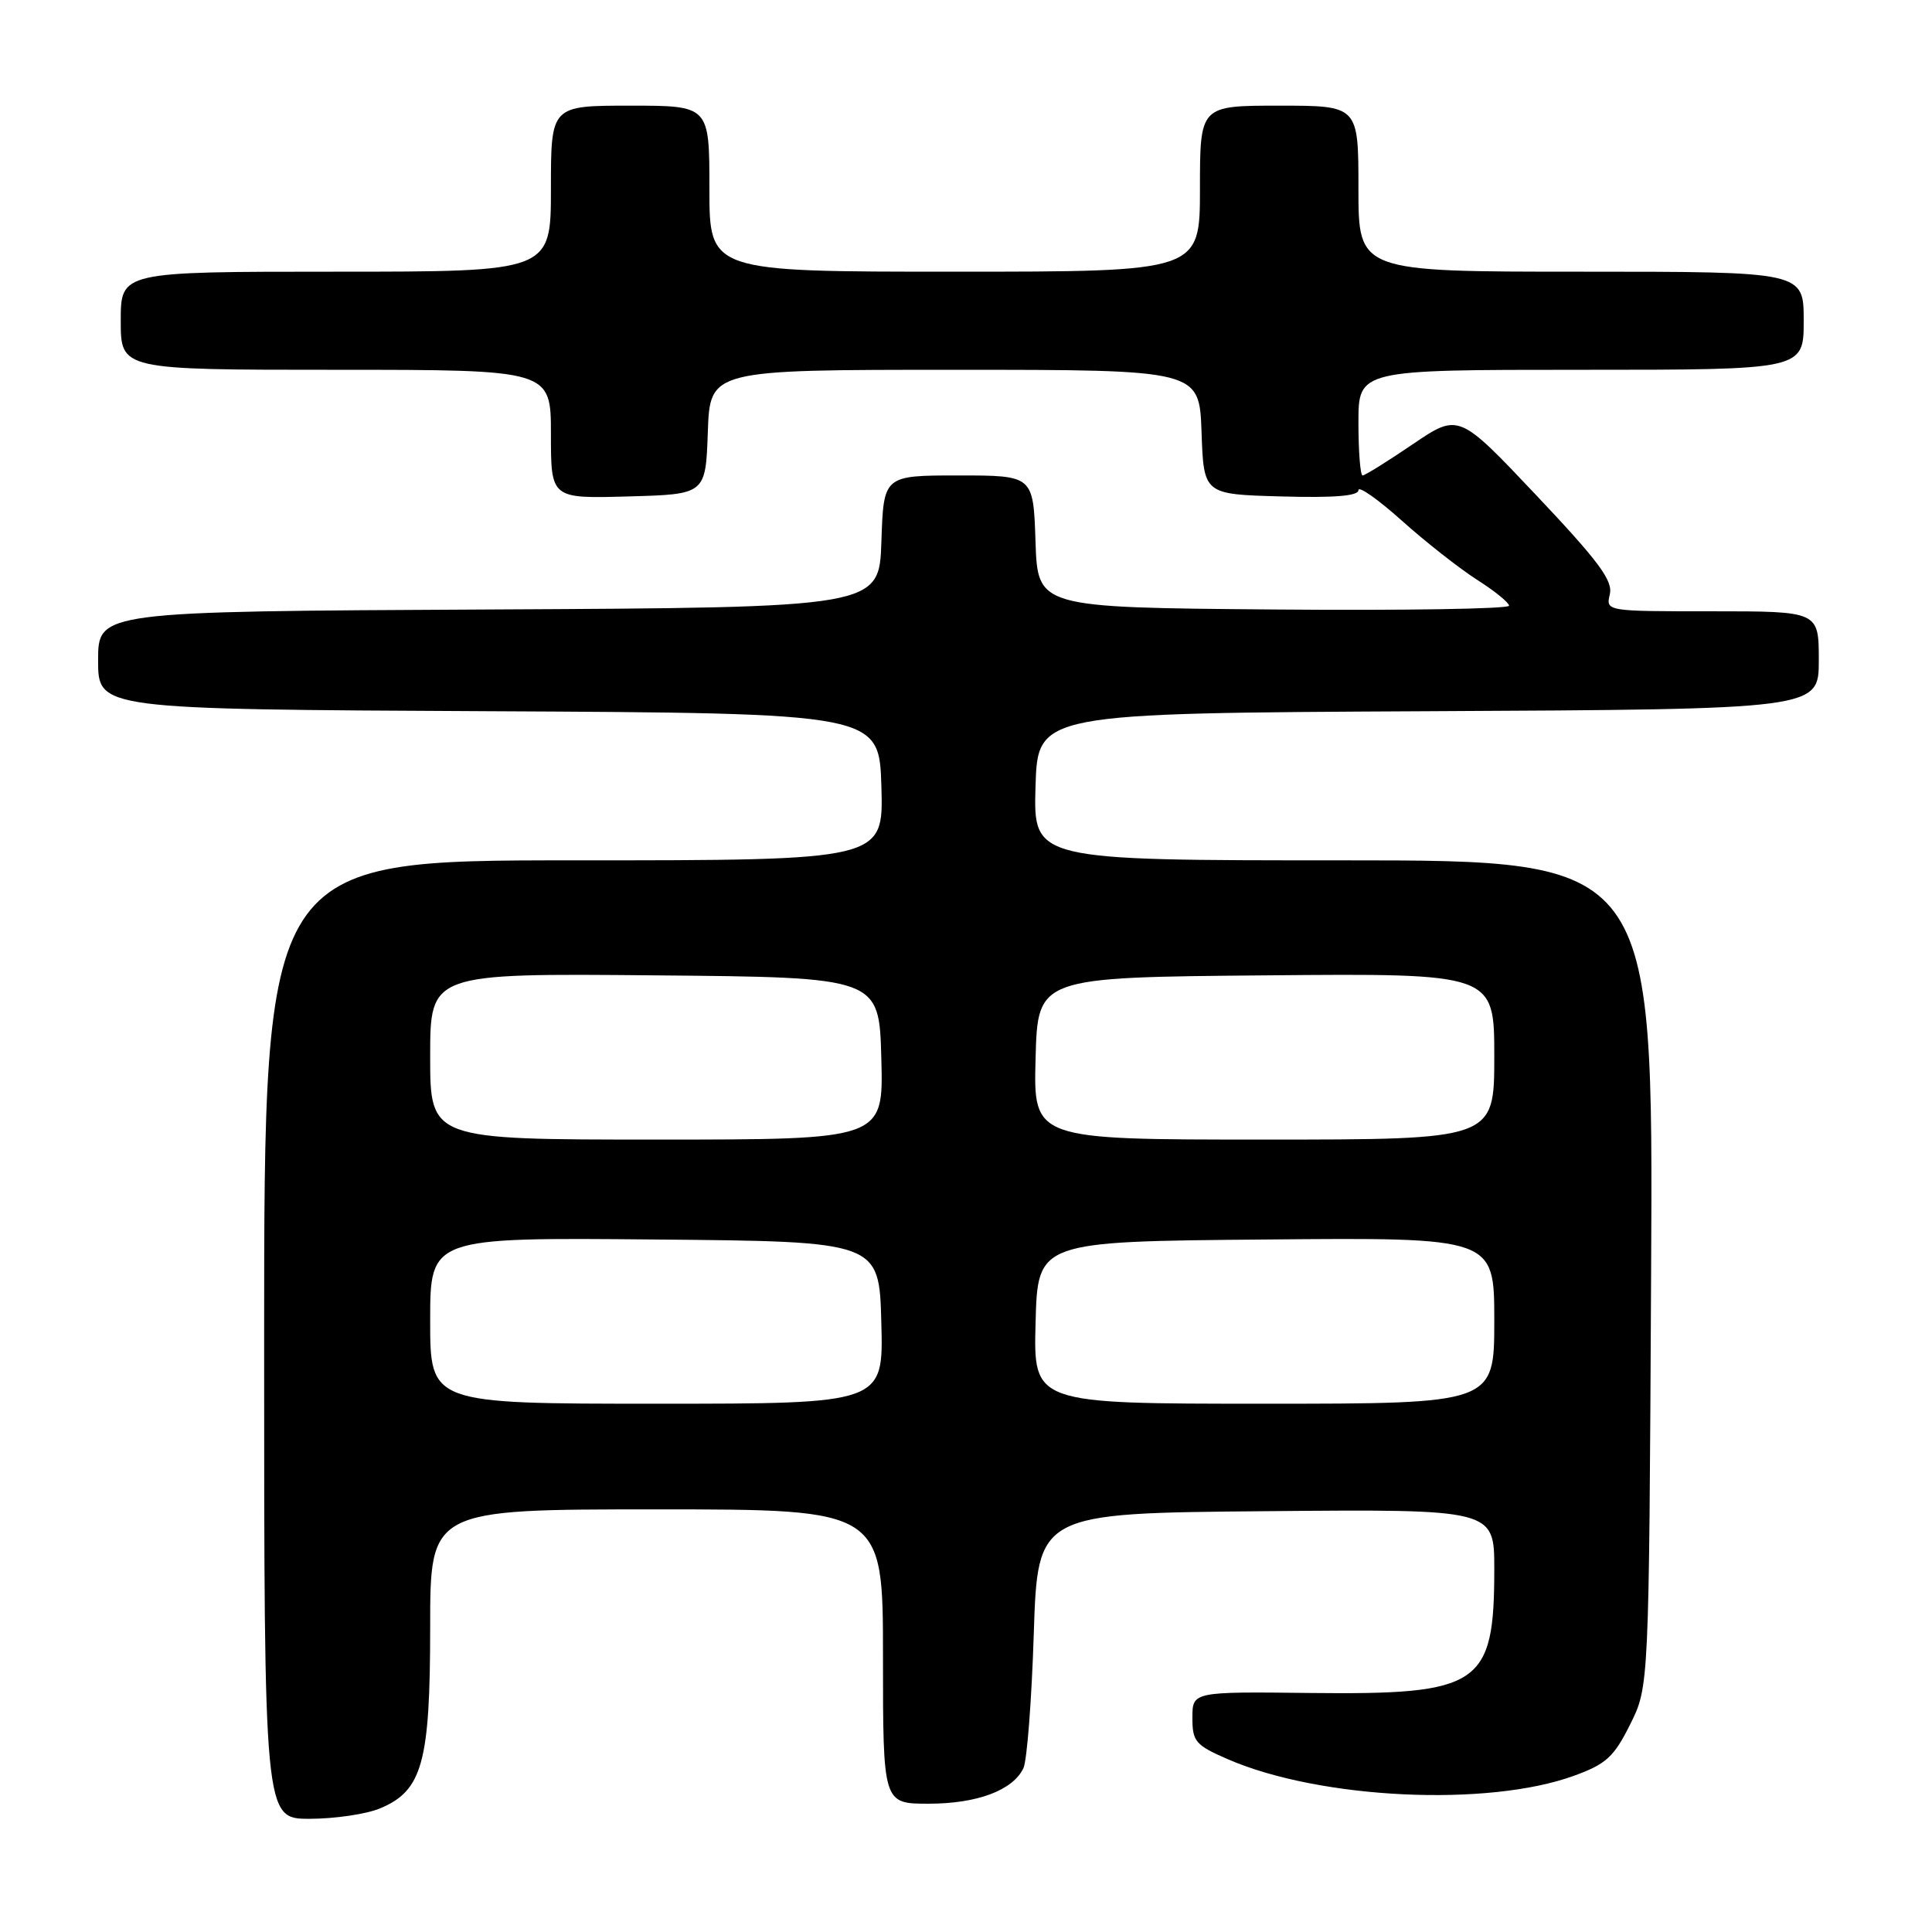 <?xml version="1.0" encoding="UTF-8" standalone="no"?>
<!DOCTYPE svg PUBLIC "-//W3C//DTD SVG 1.1//EN" "http://www.w3.org/Graphics/SVG/1.1/DTD/svg11.dtd" >
<svg xmlns="http://www.w3.org/2000/svg" xmlns:xlink="http://www.w3.org/1999/xlink" version="1.1" viewBox="0 0 256 256">
 <g >
 <path fill="currentColor"
d=" M 50.36 239.62 C 55.97 237.28 57.00 233.54 57.00 215.60 C 57.00 200.00 57.00 200.00 87.00 200.00 C 117.00 200.00 117.00 200.00 117.00 219.50 C 117.00 239.00 117.00 239.00 123.05 239.00 C 129.48 239.00 134.21 237.23 135.61 234.29 C 136.08 233.30 136.70 225.30 136.98 216.50 C 137.50 200.50 137.50 200.50 167.75 200.24 C 198.00 199.97 198.00 199.97 198.00 207.92 C 198.00 223.33 196.16 224.57 173.75 224.33 C 158.00 224.15 158.00 224.15 158.00 227.61 C 158.00 230.78 158.40 231.24 162.75 233.13 C 174.97 238.41 197.17 239.46 208.58 235.29 C 212.82 233.75 213.85 232.81 216.00 228.50 C 218.50 223.50 218.50 223.50 218.78 168.75 C 219.07 114.00 219.07 114.00 178.00 114.00 C 136.93 114.00 136.93 114.00 137.21 104.25 C 137.50 94.50 137.50 94.50 189.25 94.24 C 241.00 93.98 241.00 93.98 241.00 87.49 C 241.00 81.00 241.00 81.00 226.89 81.00 C 212.78 81.00 212.78 81.00 213.31 78.75 C 213.74 76.94 211.84 74.38 203.56 65.62 C 193.28 54.74 193.28 54.74 187.19 58.87 C 183.85 61.14 180.86 63.00 180.55 63.00 C 180.25 63.00 180.00 59.85 180.00 56.00 C 180.00 49.00 180.00 49.00 209.50 49.00 C 239.00 49.00 239.00 49.00 239.00 42.50 C 239.00 36.00 239.00 36.00 209.50 36.00 C 180.00 36.00 180.00 36.00 180.00 25.00 C 180.00 14.00 180.00 14.00 169.50 14.00 C 159.00 14.00 159.00 14.00 159.00 25.00 C 159.00 36.00 159.00 36.00 126.50 36.00 C 94.00 36.00 94.00 36.00 94.00 25.00 C 94.00 14.00 94.00 14.00 83.50 14.00 C 73.00 14.00 73.00 14.00 73.00 25.00 C 73.00 36.00 73.00 36.00 44.50 36.00 C 16.00 36.00 16.00 36.00 16.00 42.50 C 16.00 49.00 16.00 49.00 44.50 49.00 C 73.00 49.00 73.00 49.00 73.00 57.53 C 73.00 66.07 73.00 66.07 83.25 65.78 C 93.50 65.50 93.50 65.50 93.79 57.25 C 94.08 49.00 94.08 49.00 126.50 49.00 C 158.92 49.00 158.92 49.00 159.21 57.25 C 159.50 65.50 159.50 65.50 169.75 65.78 C 176.79 65.98 180.00 65.72 180.00 64.95 C 180.00 64.34 182.59 66.16 185.75 68.99 C 188.91 71.82 193.40 75.34 195.71 76.82 C 198.03 78.29 199.94 79.84 199.96 80.26 C 199.98 80.68 185.94 80.91 168.75 80.76 C 137.50 80.50 137.50 80.50 137.21 71.75 C 136.92 63.00 136.92 63.00 127.00 63.00 C 117.08 63.00 117.08 63.00 116.79 71.75 C 116.50 80.50 116.50 80.50 64.75 80.76 C 13.00 81.02 13.00 81.02 13.00 87.50 C 13.00 93.98 13.00 93.98 64.75 94.24 C 116.50 94.50 116.50 94.50 116.79 104.25 C 117.07 114.00 117.07 114.00 76.04 114.00 C 35.00 114.00 35.00 114.00 35.00 177.50 C 35.00 241.00 35.00 241.00 41.03 241.00 C 44.35 241.00 48.55 240.38 50.36 239.62 Z  M 57.00 174.99 C 57.00 163.97 57.00 163.97 86.75 164.24 C 116.50 164.50 116.50 164.50 116.78 175.25 C 117.07 186.00 117.07 186.00 87.03 186.00 C 57.00 186.00 57.00 186.00 57.00 174.99 Z  M 137.22 175.25 C 137.50 164.50 137.50 164.50 167.75 164.24 C 198.00 163.97 198.00 163.97 198.00 174.99 C 198.00 186.00 198.00 186.00 167.47 186.00 C 136.93 186.00 136.93 186.00 137.22 175.25 Z  M 57.00 139.99 C 57.00 128.97 57.00 128.97 86.75 129.24 C 116.50 129.50 116.50 129.50 116.78 140.25 C 117.07 151.00 117.07 151.00 87.03 151.00 C 57.00 151.00 57.00 151.00 57.00 139.99 Z  M 137.22 140.25 C 137.50 129.50 137.50 129.50 167.75 129.24 C 198.00 128.97 198.00 128.97 198.00 139.99 C 198.00 151.00 198.00 151.00 167.47 151.00 C 136.93 151.00 136.93 151.00 137.22 140.25 Z "/>
</g>
</svg>